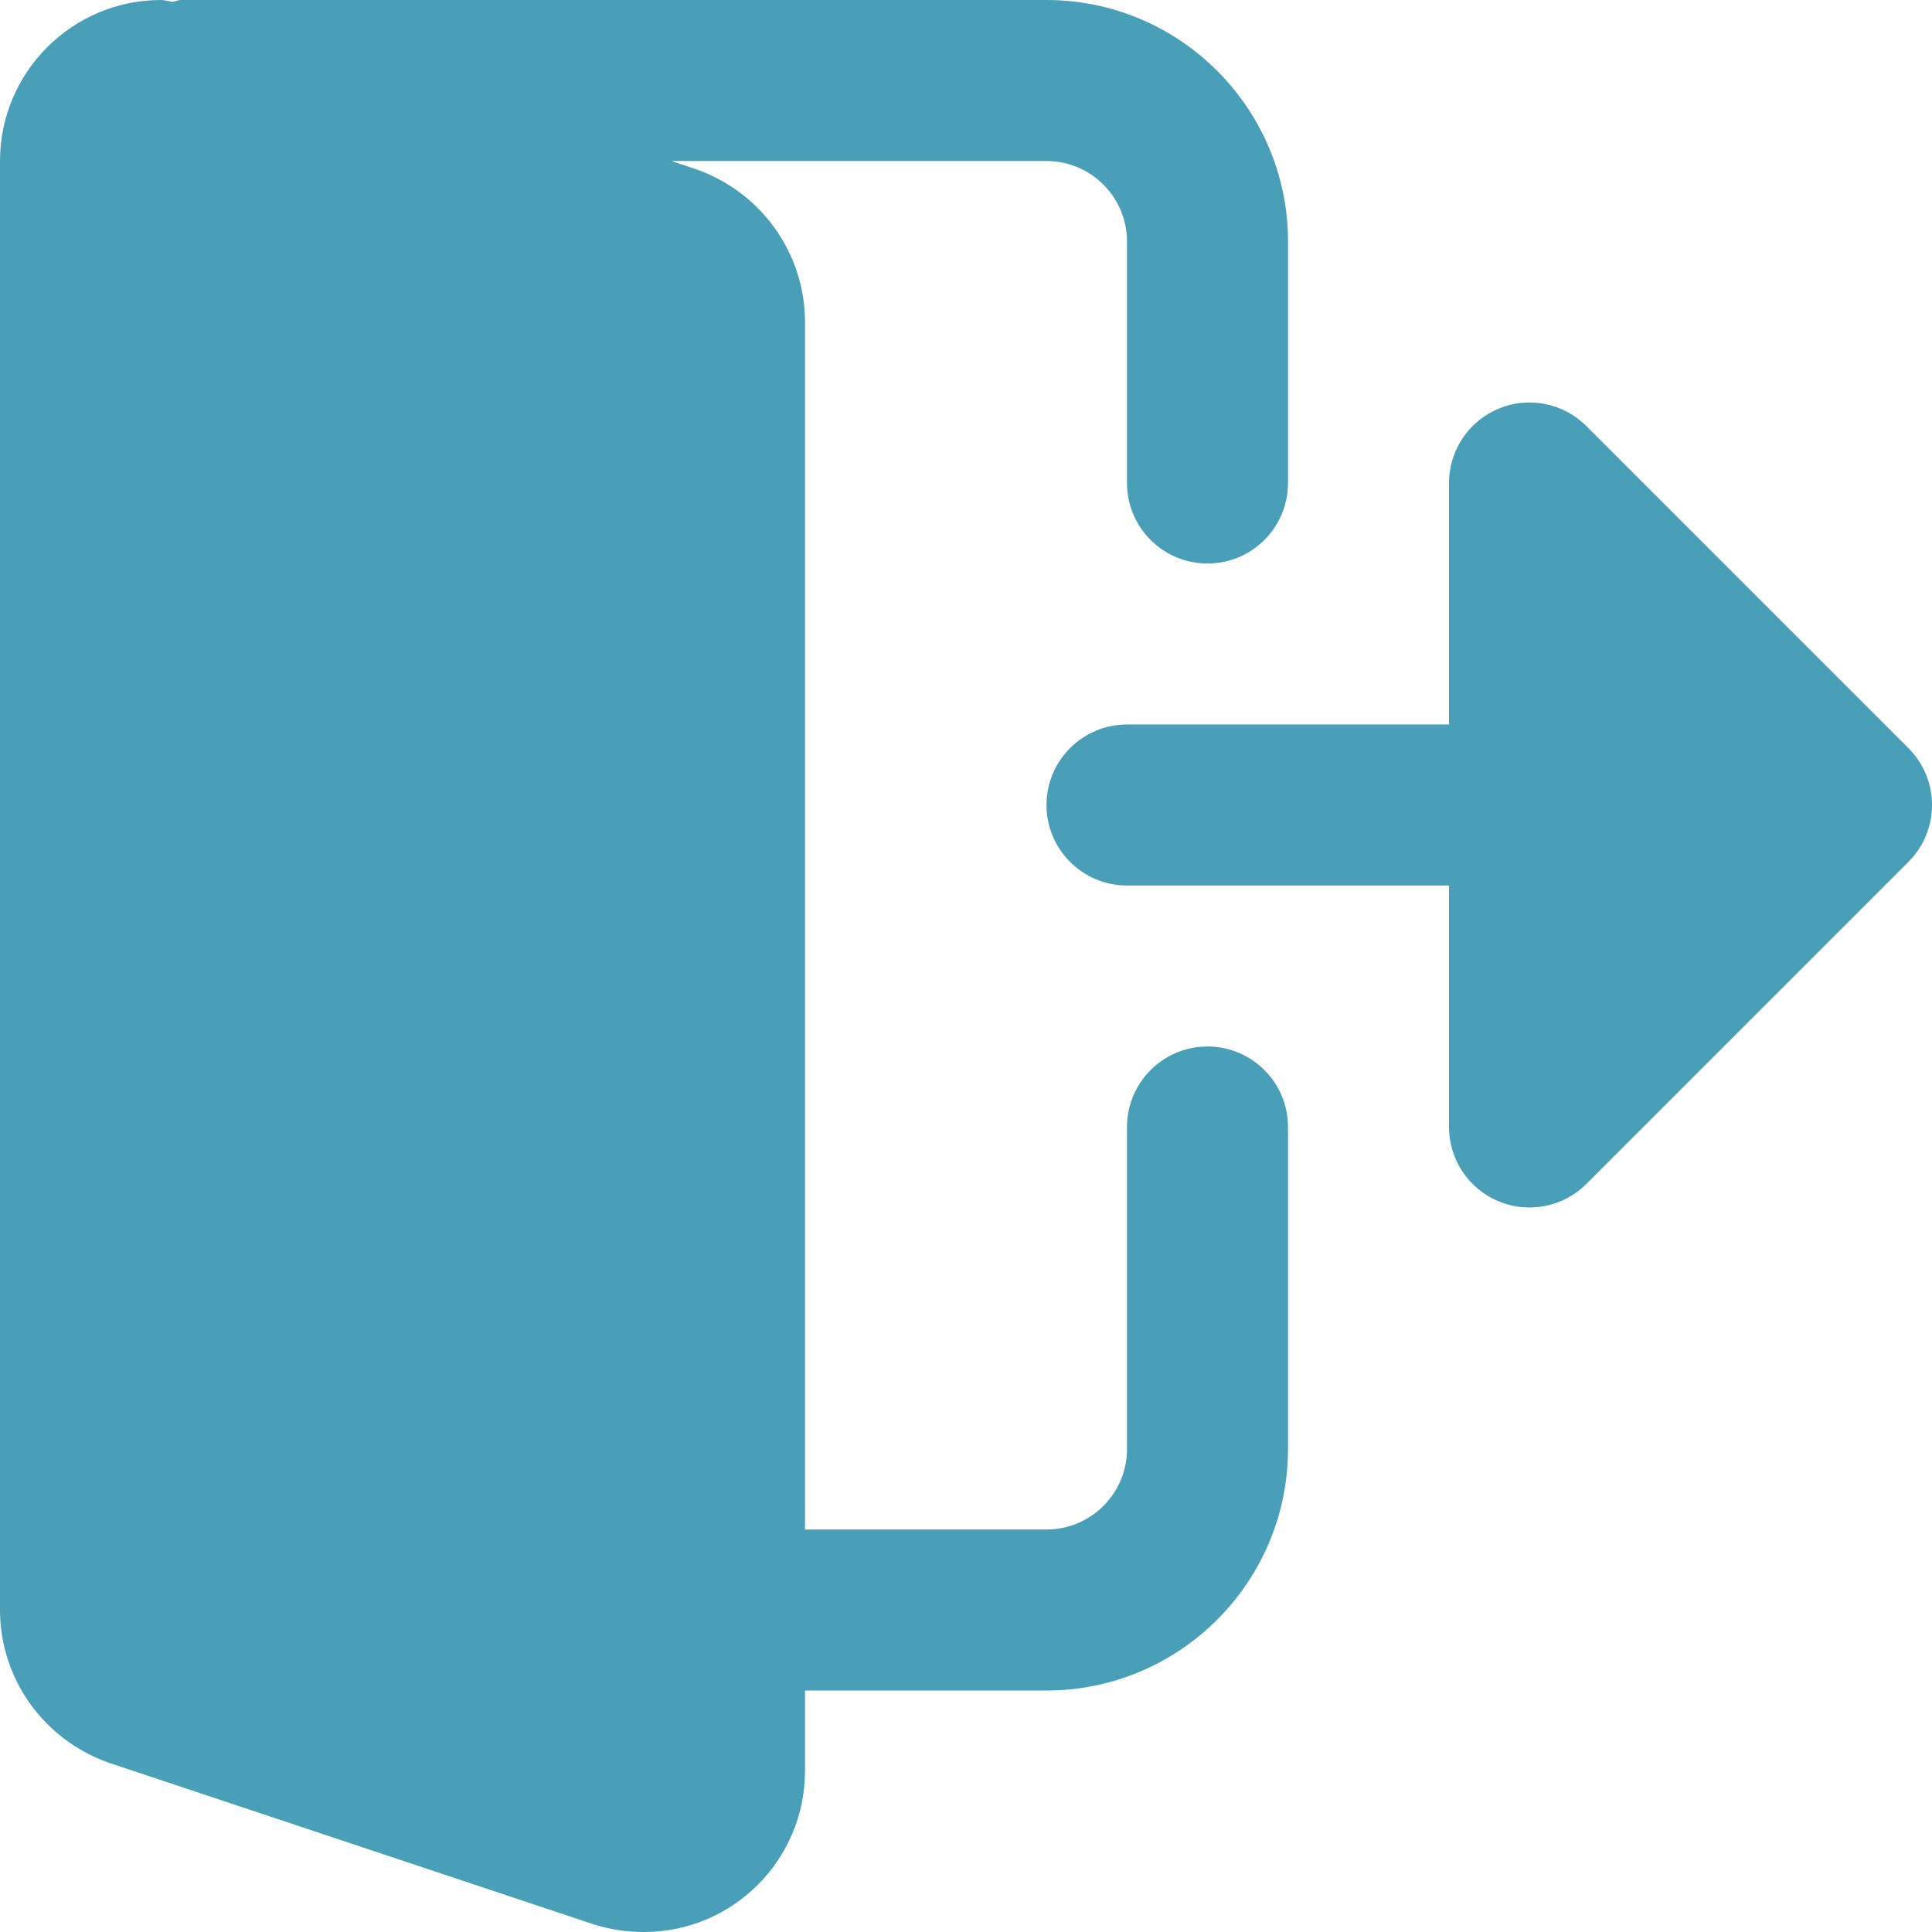 <svg id="bold" 
enable-background="new 0 0 24 24" 
height="512" 
viewBox="0 0 24 24" 
width="512" 
xmlns="http://www.w3.org/2000/svg">
<defs><style>.cls-1{fill:#499eb8;}</style></defs><g>
<path class="cls-1" d="m15 13c-.553 0-1 .448-1 1v4c0 .551-.448 1-1 1h-3v-15c0-.854-.544-1.617-1.362-1.901l-.296-.099h4.658c.552 0 1 .449 1 1v3c0 .552.447 1 1 1s1-.448 1-1v-3c0-1.654-1.346-3-3-3h-10.75c-.038 0-.07.017-.107.022-.048-.004-.094-.022-.143-.022-1.103 0-2 .897-2 2v18c0 .854.544 1.617 1.362 1.901l6.018 2.006c.204.063.407.093.62.093 1.103 0 2-.897 2-2v-1h3c1.654 0 3-1.346 3-3v-4c0-.552-.447-1-1-1z"/><path class="cls-1" d="m23.707 9.293-4-4c-.286-.286-.716-.372-1.09-.217-.373.155-.617.52-.617.924v3h-4c-.552 0-1 .448-1 1s.448 1 1 1h4v3c0 .404.244.769.617.924.374.155.804.069 1.09-.217l4-4c.391-.391.391-1.023 0-1.414z"/></g></svg>